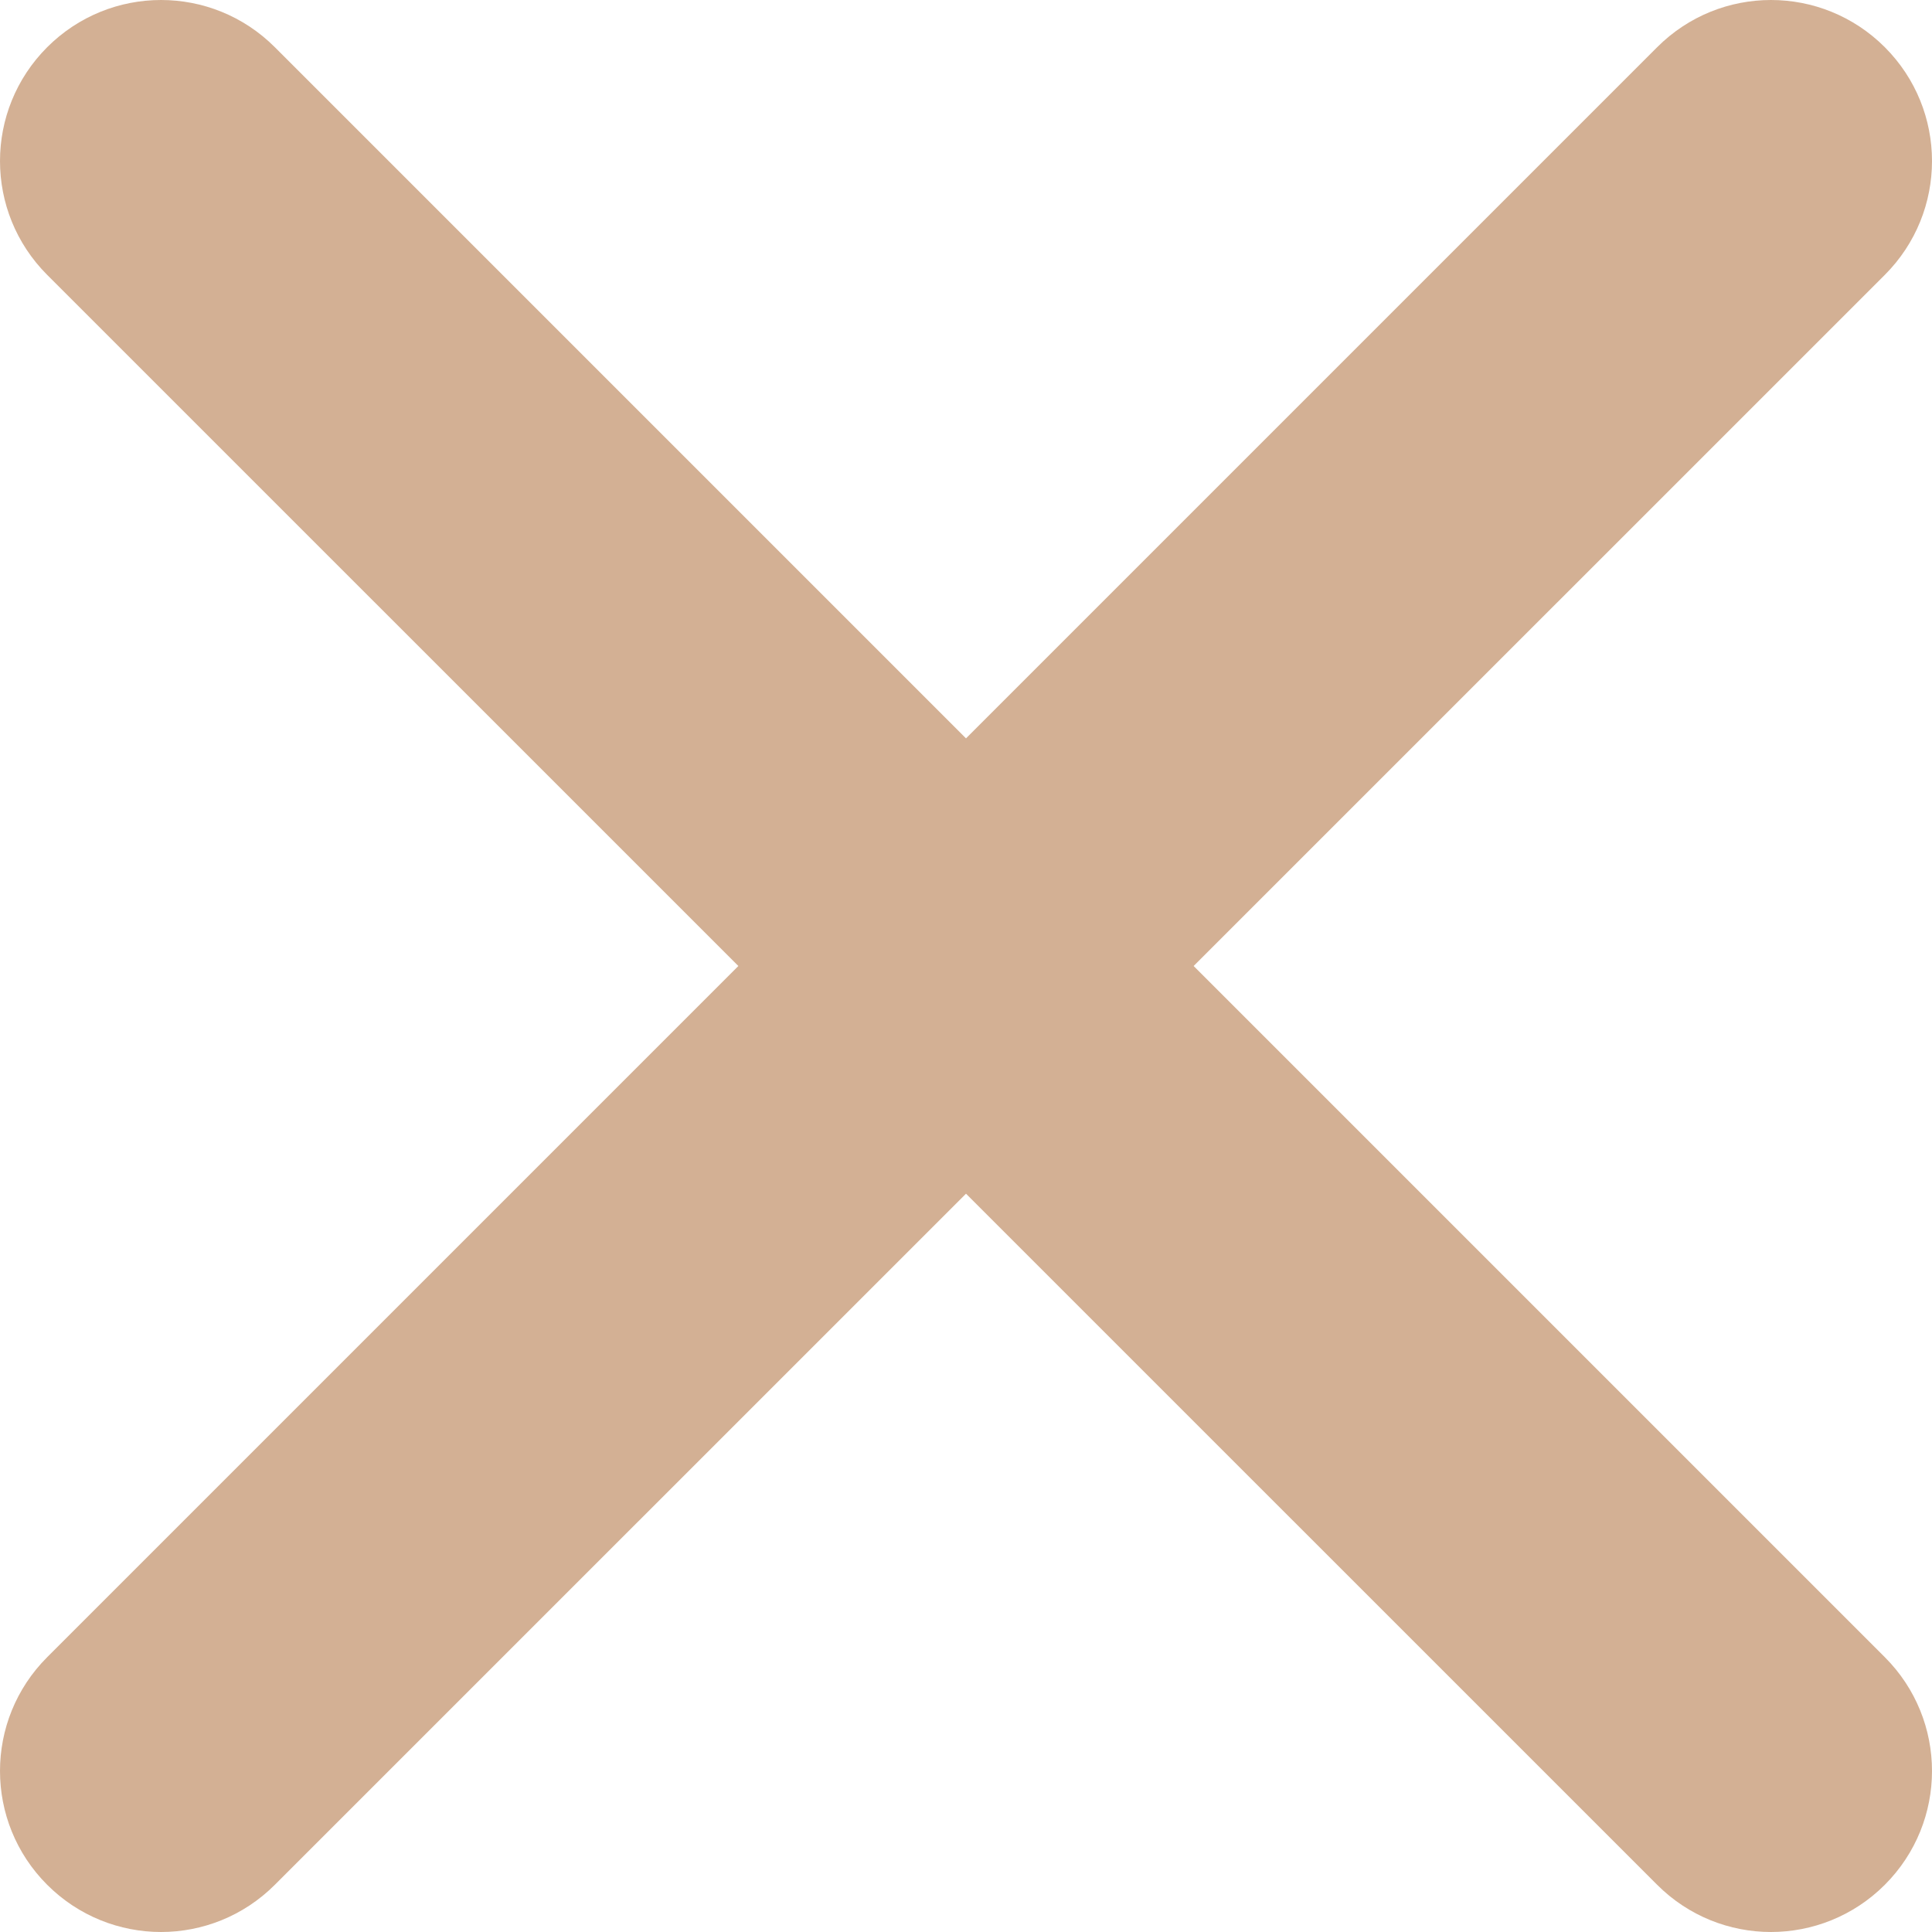 <?xml version="1.0" encoding="UTF-8"?>
<svg width="28px" height="28px" viewBox="0 0 28 28" version="1.1" xmlns="http://www.w3.org/2000/svg" xmlns:xlink="http://www.w3.org/1999/xlink">
    <title>ICON_CLOSE_ACTIVE</title>
    <defs>
        <path d="M17.299,14 L27.316,3.984 C28.228,3.071 28.228,1.597 27.316,0.684 C26.403,-0.228 24.929,-0.228 24.017,0.684 L14,10.701 L3.983,0.684 C3.071,-0.228 1.597,-0.228 0.684,0.684 C-0.228,1.597 -0.228,3.071 0.684,3.984 L10.701,14 L0.684,24.017 C-0.228,24.929 -0.228,26.404 0.684,27.316 C1.139,27.771 1.737,28 2.334,28 C2.931,28 3.528,27.771 3.983,27.316 L14,17.3 L24.017,27.316 C24.472,27.771 25.069,28 25.666,28 C26.263,28 26.861,27.771 27.316,27.316 C28.228,26.404 28.228,24.929 27.316,24.017 L17.299,14 Z" id="path-1"></path>
    </defs>
    <g id="ICON_CLOSE_ACTIVE" stroke="none" stroke-width="1" fill="none" fill-rule="evenodd">
        <mask id="mask-2" fill="white">
            <use xlink:href="#path-1"></use>
        </mask>
        <use id="🎨-Icon-Сolor" fill="#d3b094" fill-rule="nonzero" xlink:href="#path-1"></use>
    </g>
</svg>